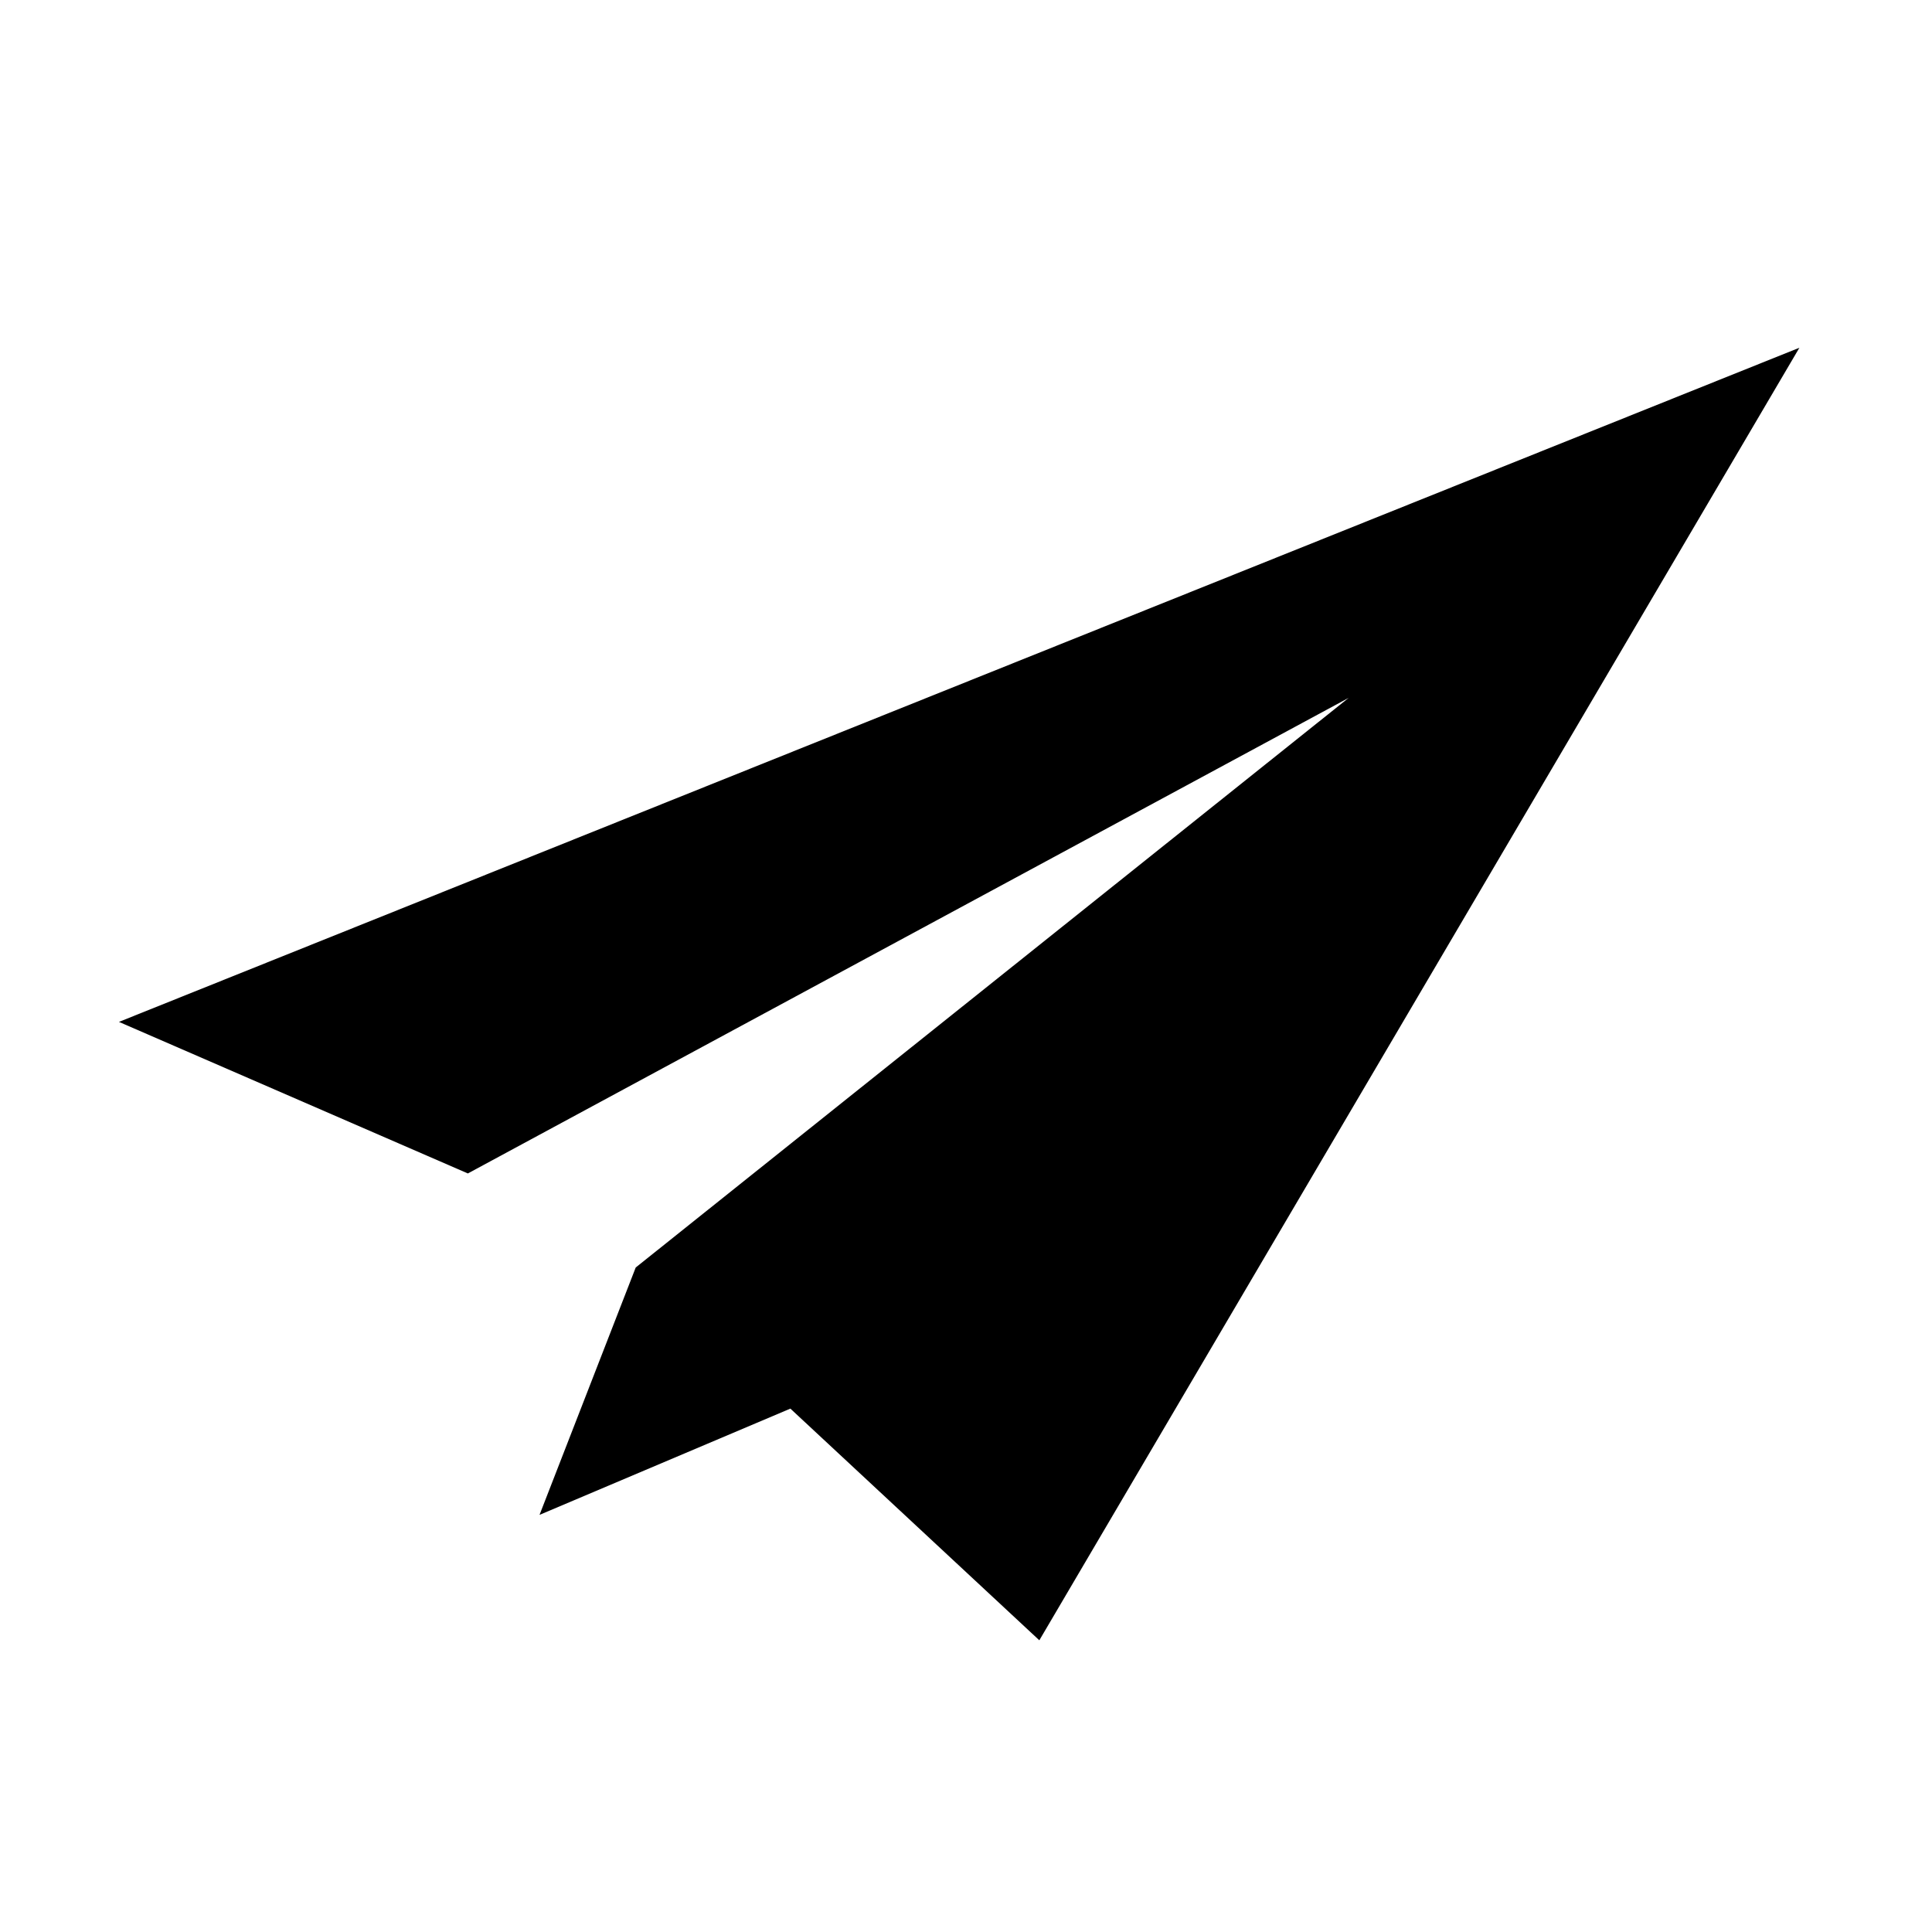 <svg xmlns="http://www.w3.org/2000/svg" width='100%' height='100%' viewBox='-5 -5 85 85' preserveAspectRatio='none'>
 <g>
  <path id="svg_2" d="m15.584,46.627l0,0m0,0l38.751,-20.923l-31.366,25.061l-4.232,10.883l11.036,-4.675l10.953,10.193l33.44,-56.867l-73.933,29.66l15.351,6.668z"/> </g>
</svg>
